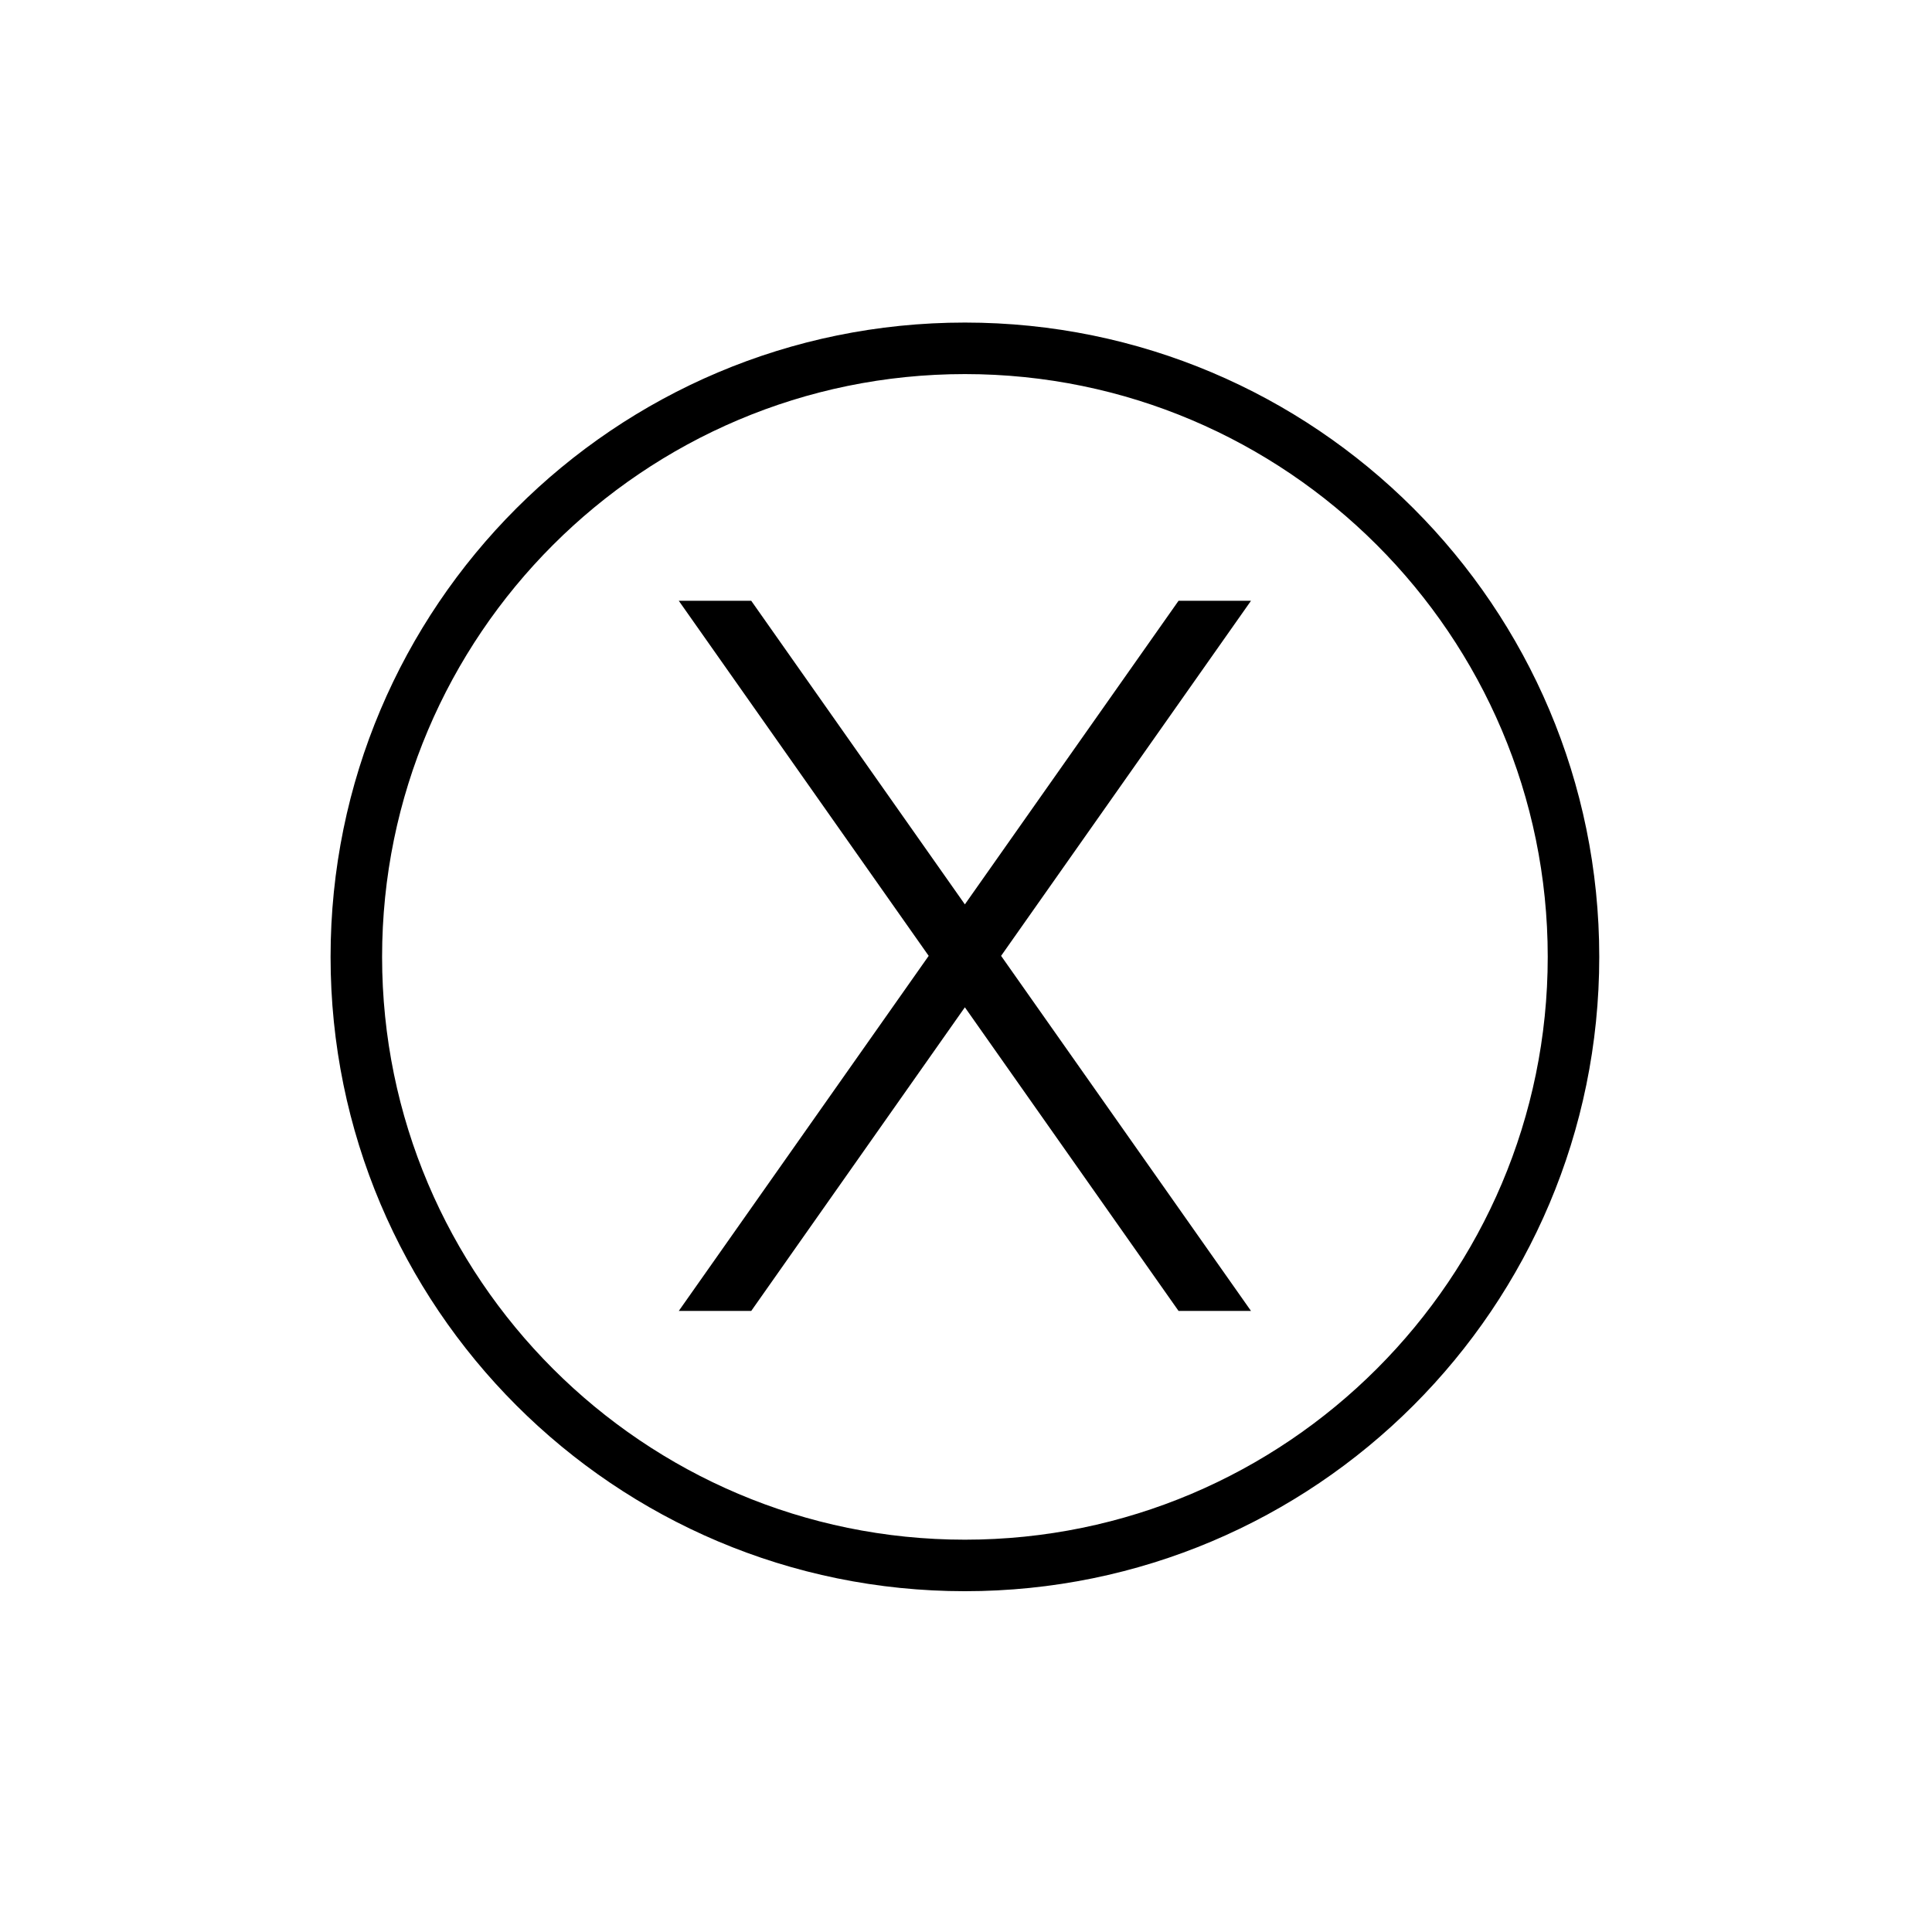 <svg xmlns="http://www.w3.org/2000/svg" width="48" height="48" viewBox="0 0 48 48"><path d="M23.973 8.014c-8.704 0-15.76 7.055-15.76 15.759s7.056 15.76 15.76 15.76c8.703 0 15.76-7.056 15.76-15.76S32.675 8.014 23.972 8.014zm0 30.239c-7.985 0-14.48-6.496-14.48-14.48s6.495-14.479 14.48-14.479c7.984 0 14.48 6.495 14.48 14.479 0 7.984-6.496 14.48-14.48 14.48z"/><path d="M29.281 14.926l-5.309 7.543-5.308-7.543h-1.8l6.209 8.822-6.209 8.822h1.8l5.308-7.544 5.309 7.544h1.8l-6.209-8.822 6.209-8.822z"/></svg>